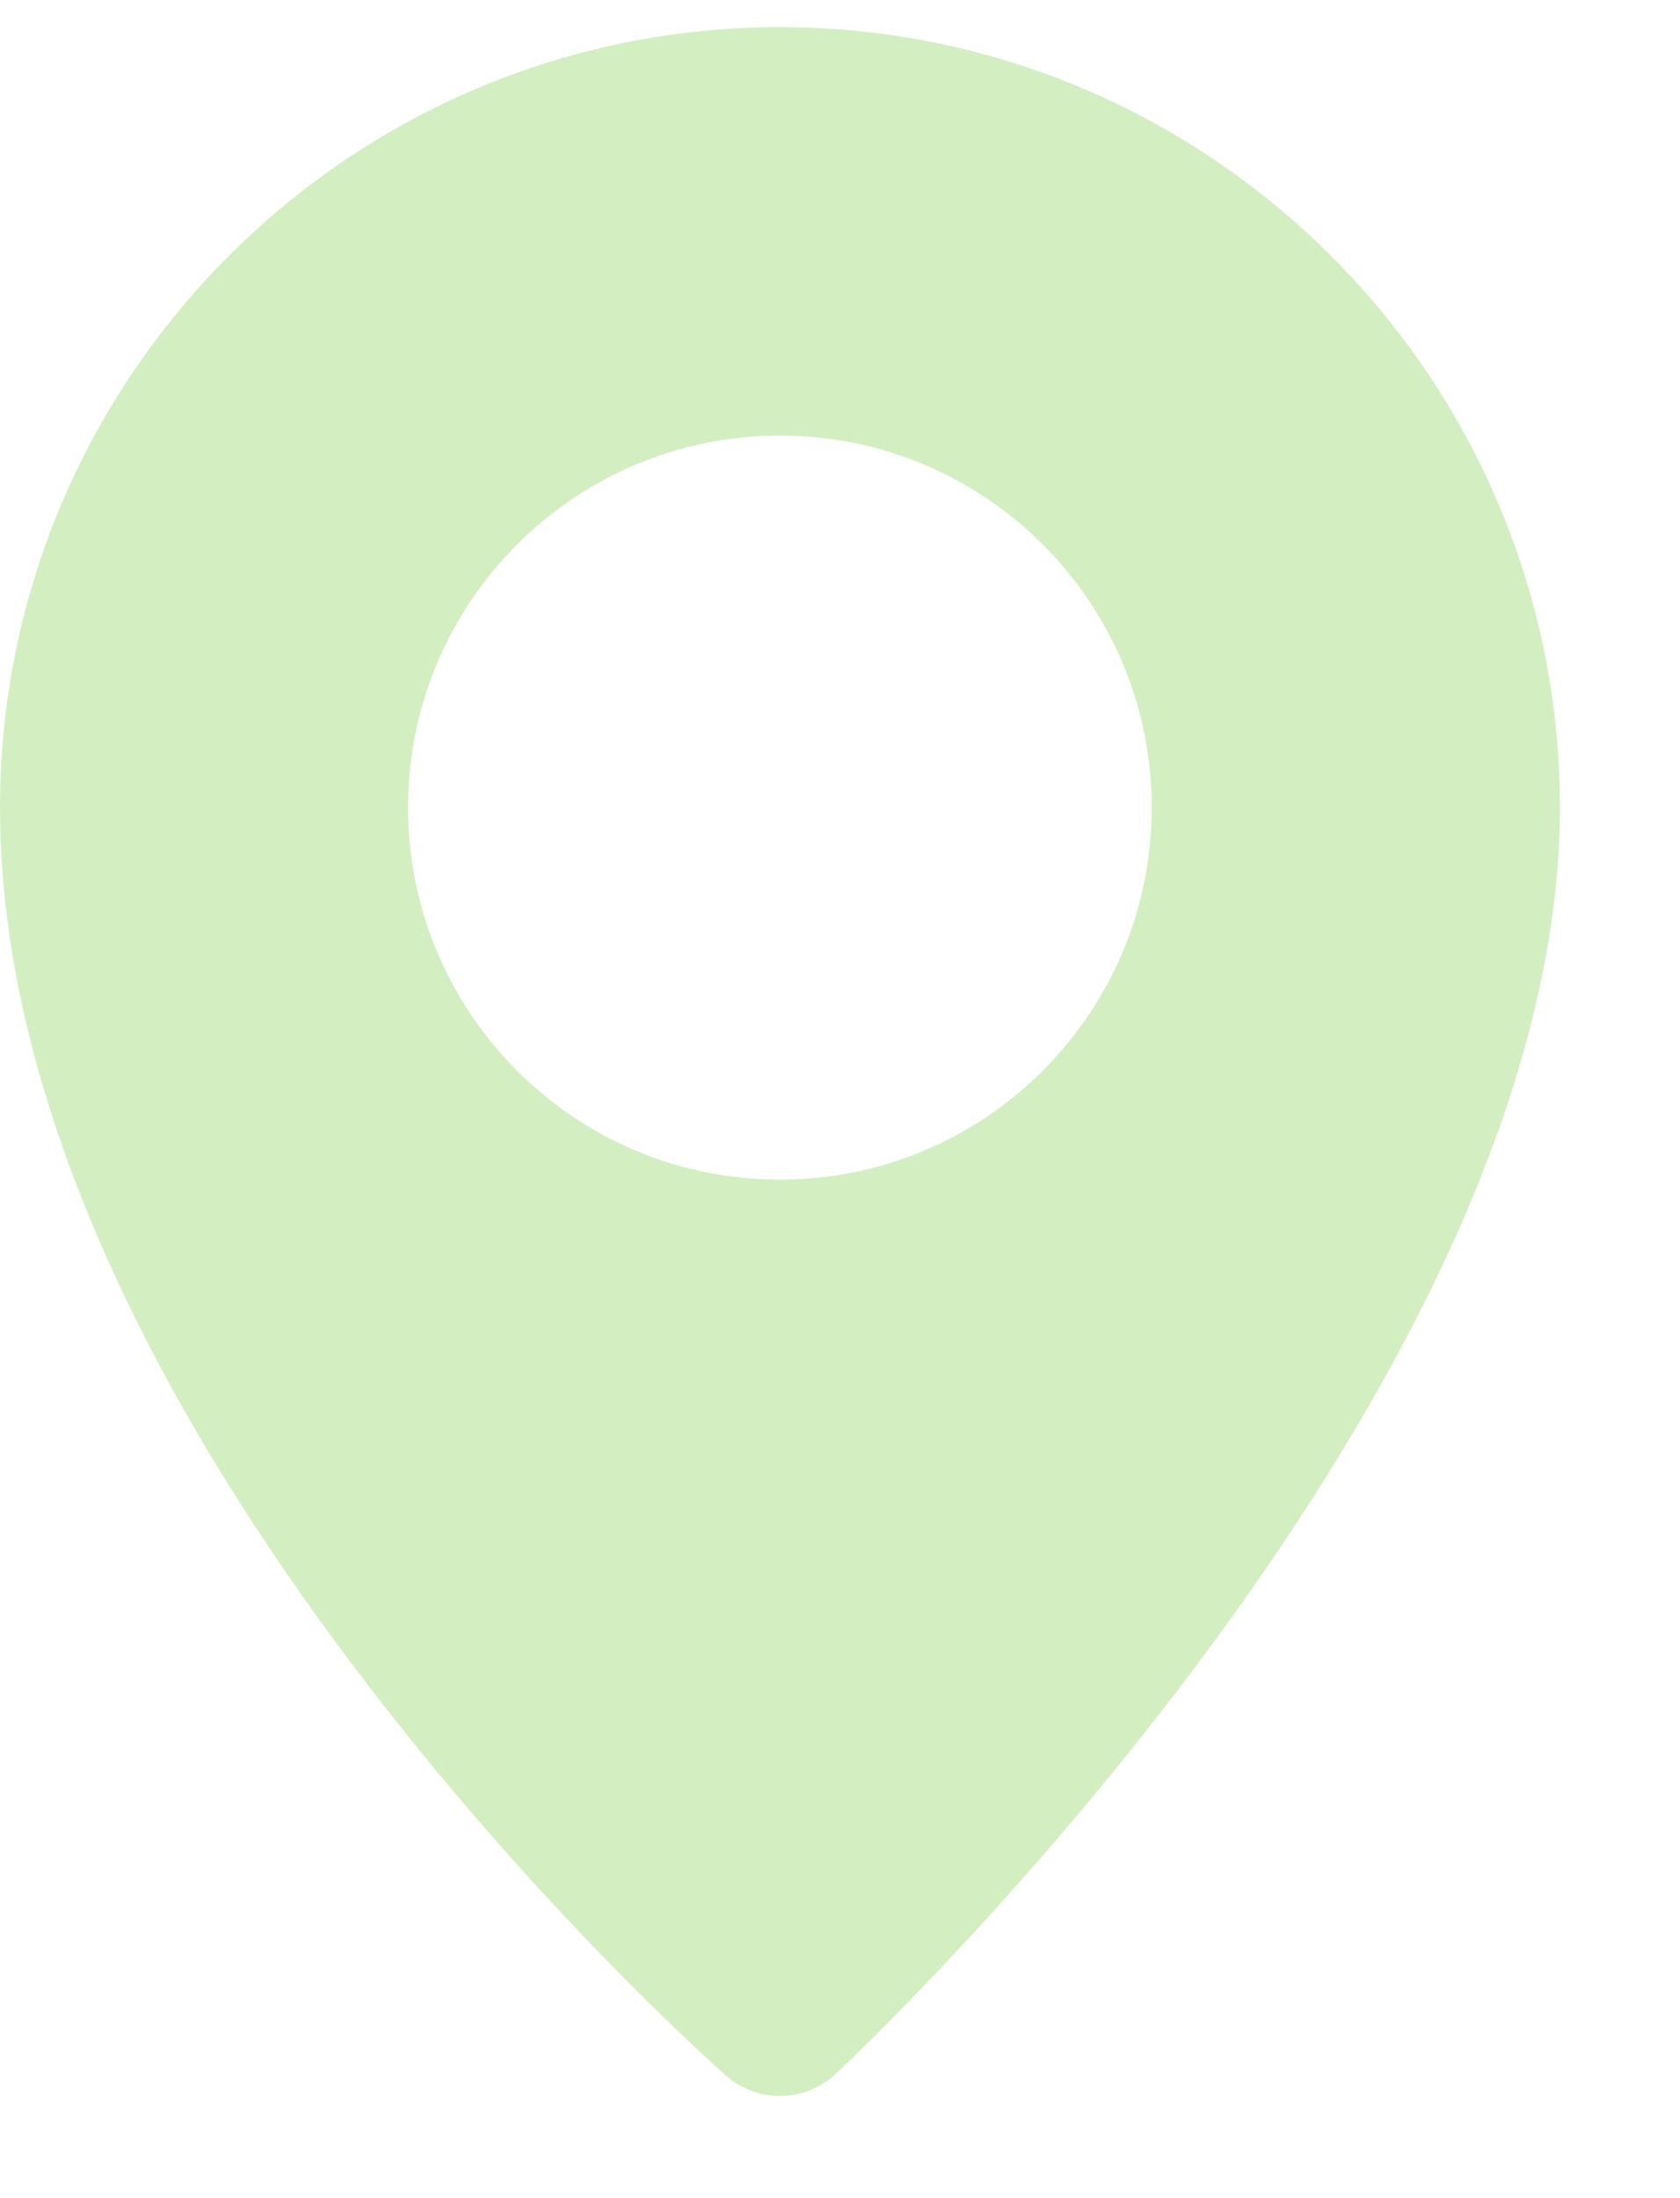 <svg width="13" height="17" viewBox="0 0 13 17" fill="none" xmlns="http://www.w3.org/2000/svg">
<path d="M6.035 0.21C2.707 0.21 0 2.917 0 6.245C0 11.036 5.388 15.849 5.617 16.052C5.737 16.157 5.886 16.21 6.035 16.21C6.19 16.21 6.345 16.153 6.466 16.04C6.695 15.826 12.071 10.748 12.071 6.245C12.071 2.918 9.363 0.21 6.035 0.21ZM6.035 9.123C4.446 9.123 3.158 7.834 3.158 6.246C3.158 4.658 4.446 3.369 6.035 3.369C7.624 3.369 8.912 4.657 8.912 6.246C8.912 7.834 7.624 9.123 6.035 9.123Z" fill="#D3EFC2"/>
</svg>
